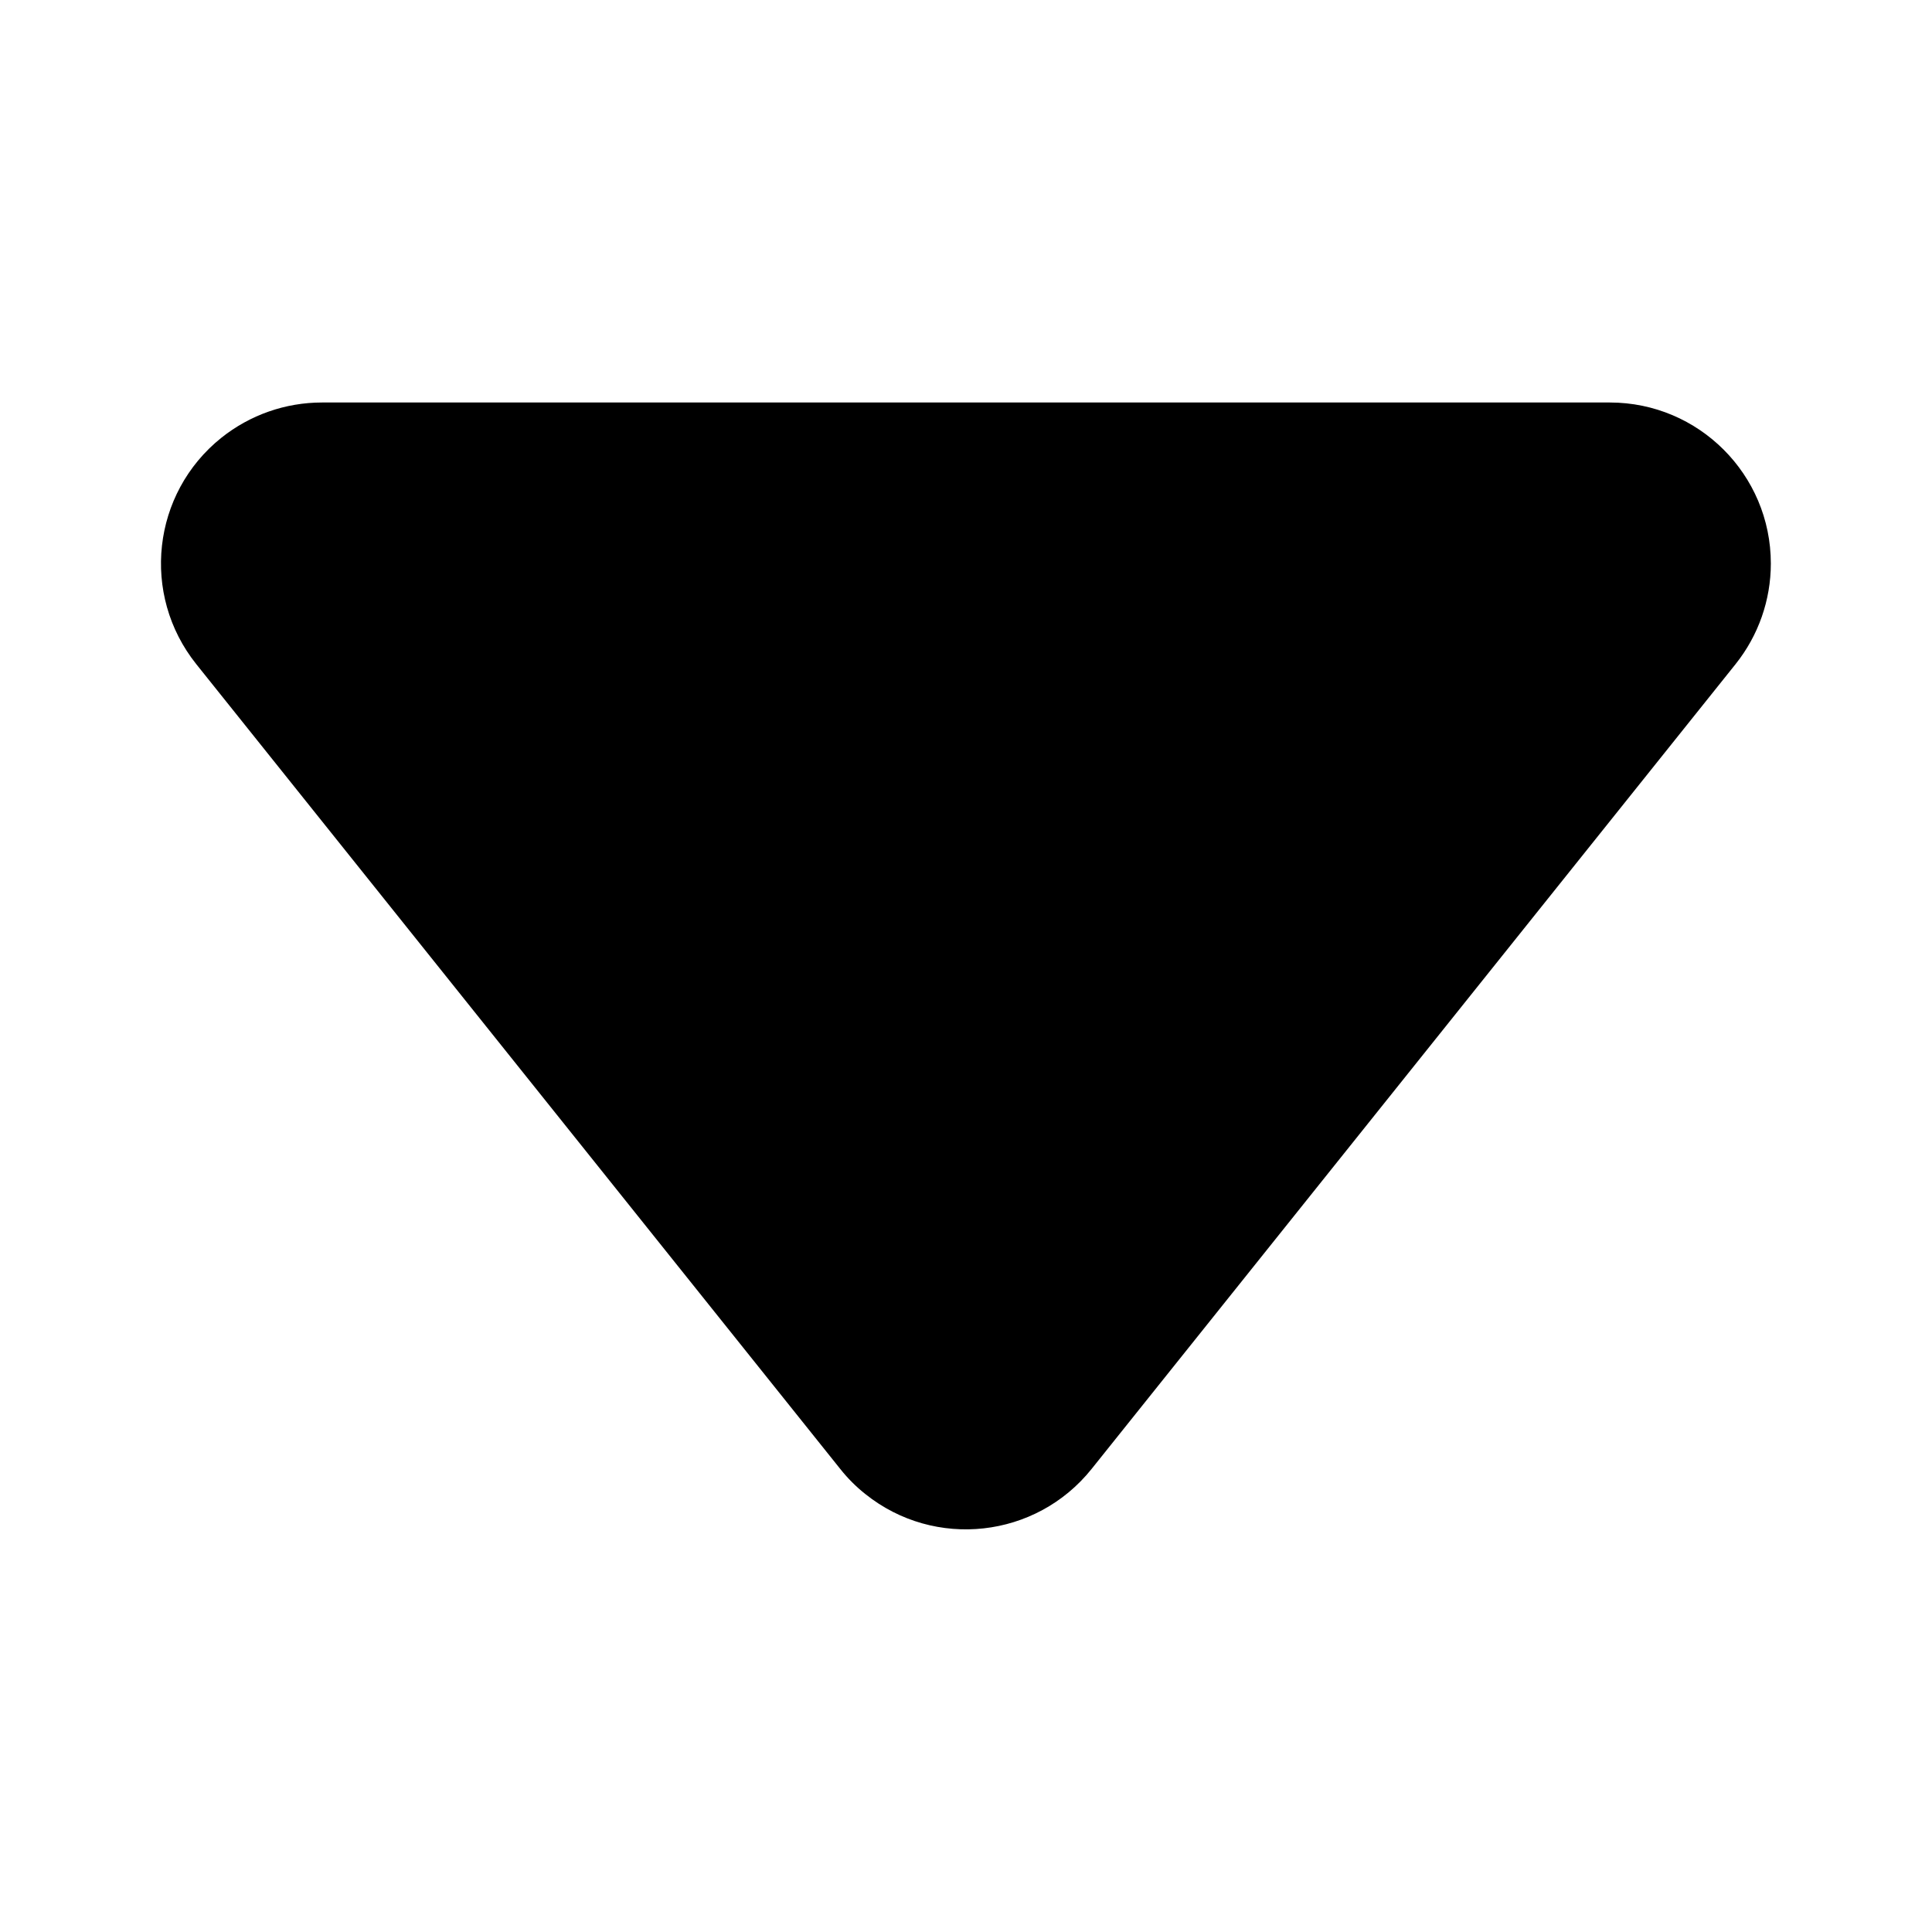 <?xml version="1.0" encoding="UTF-8"?>
<svg width="12px" height="12px" viewBox="0 0 12 12" version="1.1" xmlns="http://www.w3.org/2000/svg" xmlns:xlink="http://www.w3.org/1999/xlink">
    <title>ic_public_spinner</title>
    <g id="ic_public_spinner" stroke="none" stroke-width="1" fill="none" fill-rule="evenodd">
        <path d="M2,2.5 L9.999,2.5 C10.551,2.5 10.999,2.948 10.999,3.5 C10.999,3.727 10.922,3.947 10.78,4.125 L6.78,9.124 C6.435,9.555 5.806,9.625 5.375,9.28 C5.317,9.234 5.265,9.182 5.219,9.124 L1.219,4.125 C0.874,3.693 0.944,3.064 1.375,2.719 C1.553,2.577 1.773,2.5 2,2.5 Z" id="矩形备份-3" fill="#000000"></path>
    </g>
</svg>